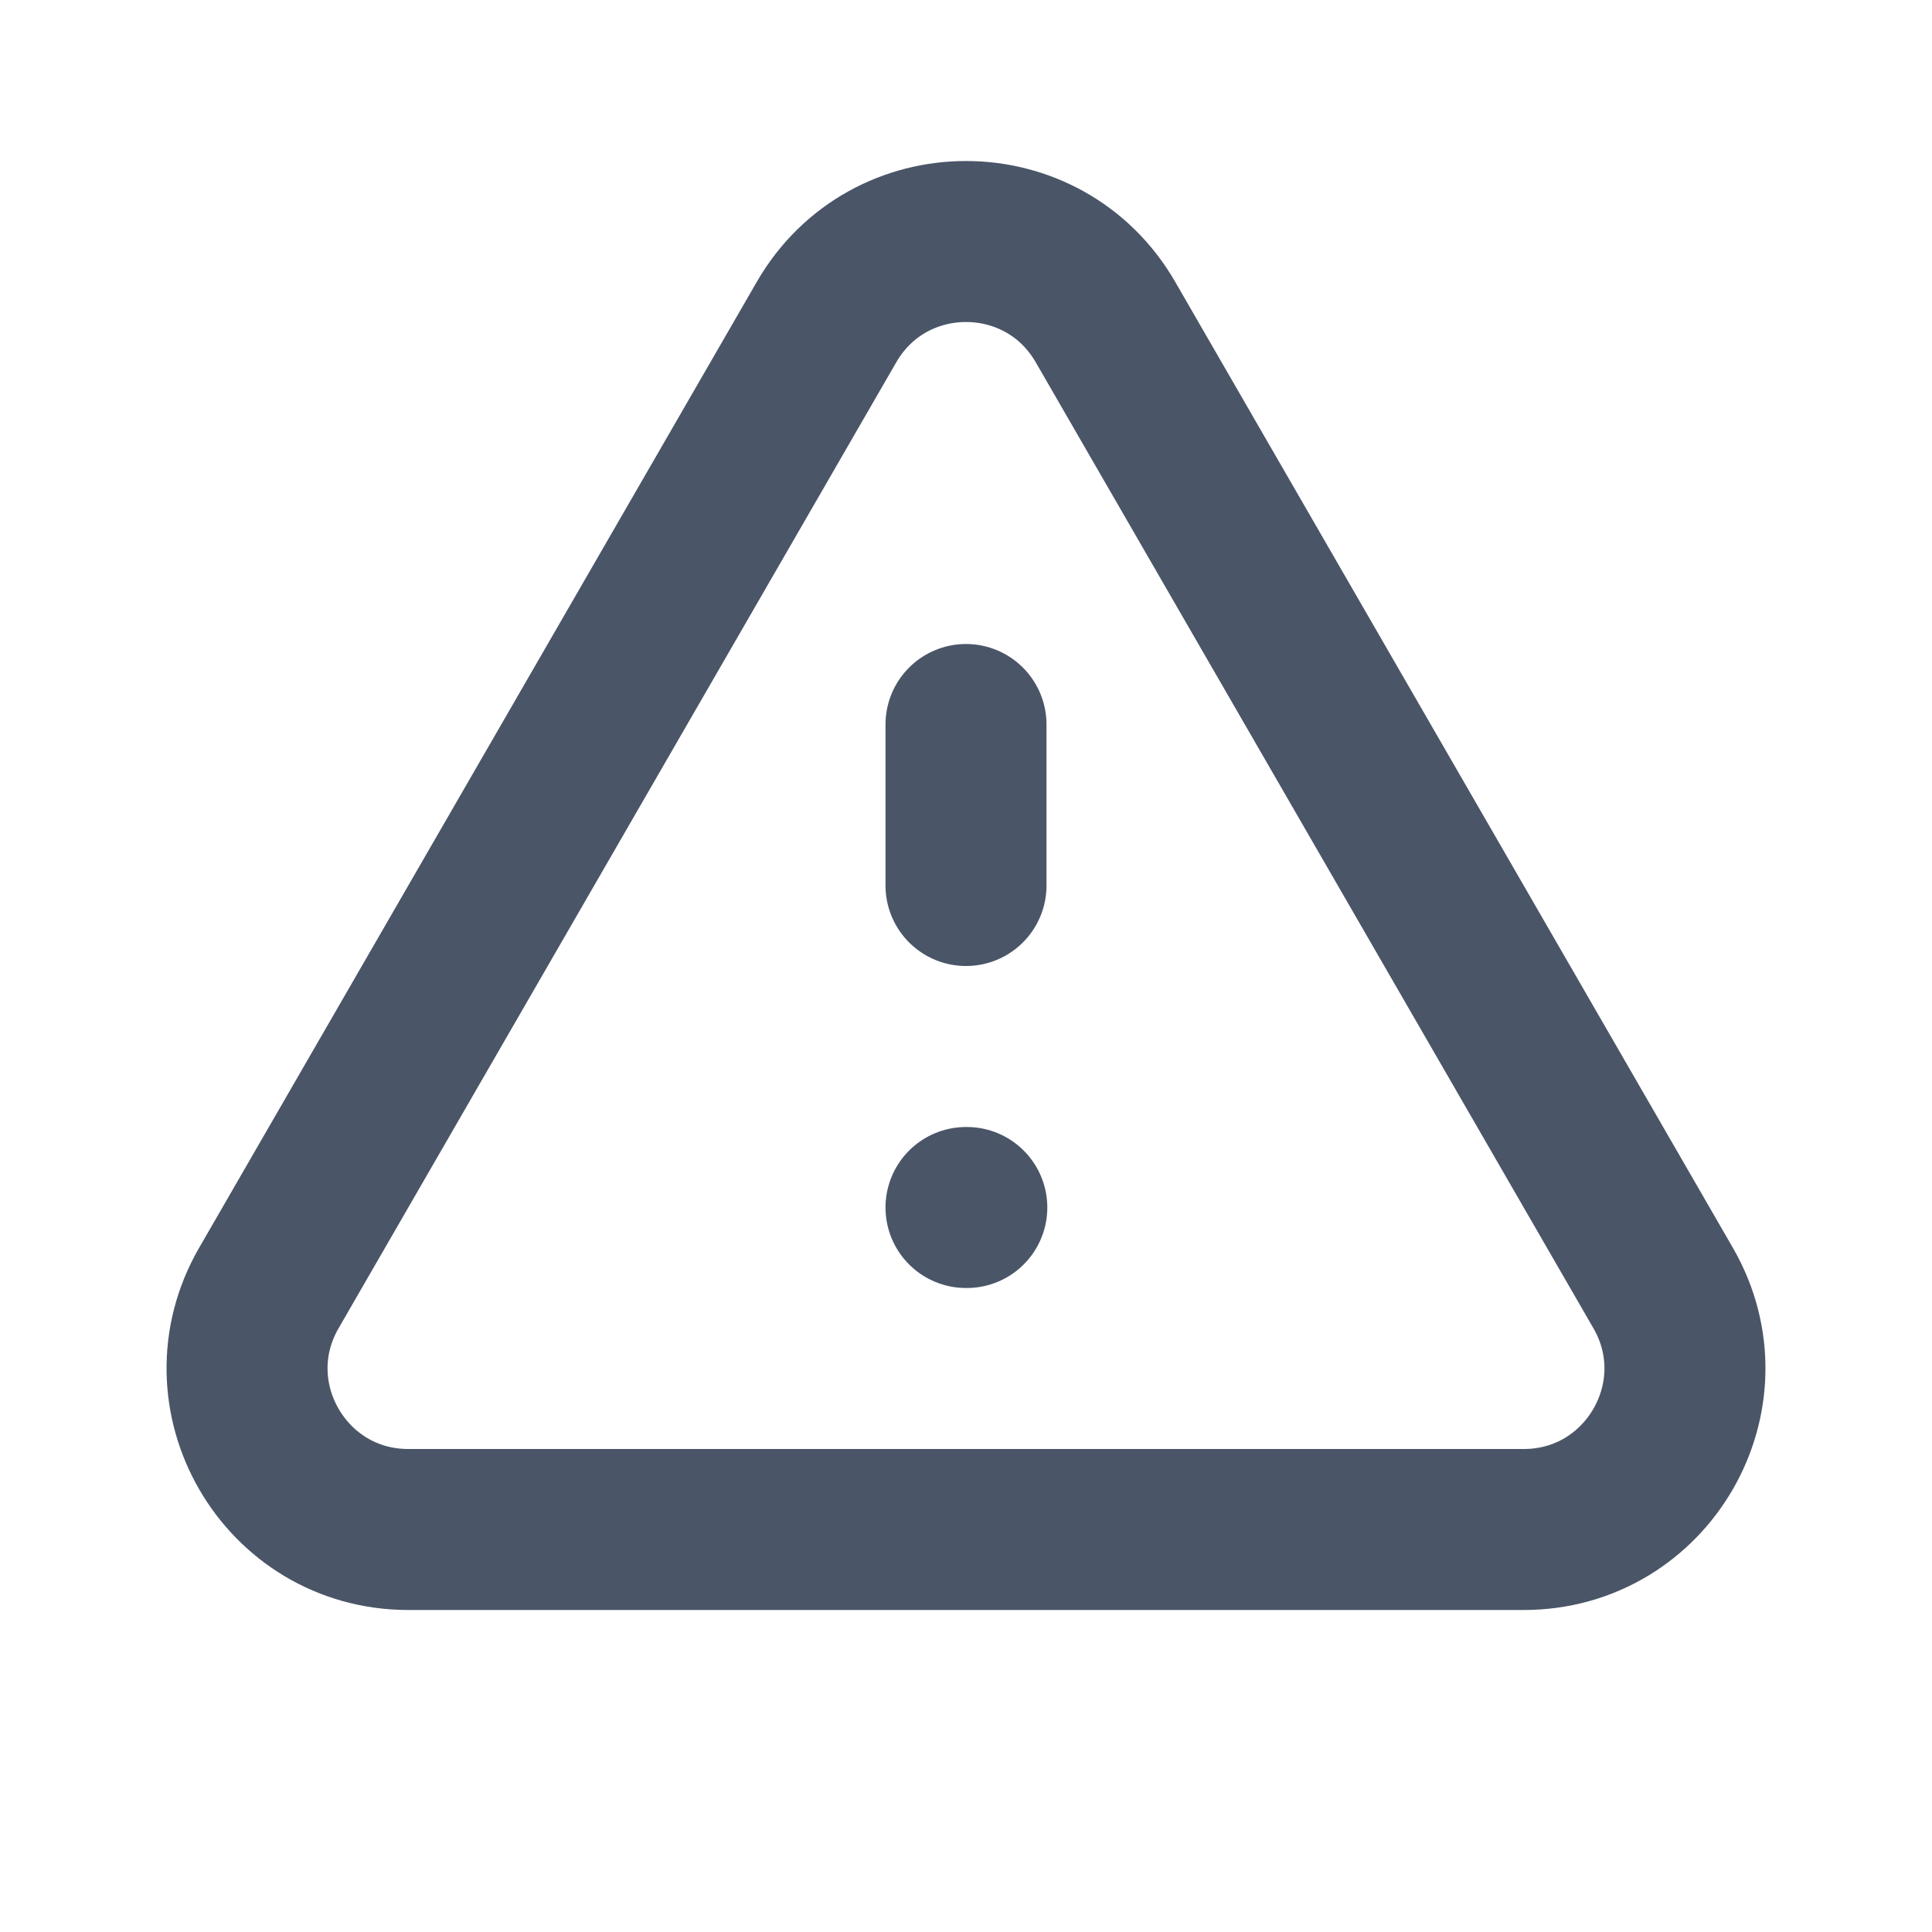 <svg width="24" height="24" fill="none" xmlns="http://www.w3.org/2000/svg"><path d="M12 9v2m0 4h.01m-6.938 4h13.856c1.54 0 2.502-1.667 1.732-3L13.732 4c-.77-1.333-2.694-1.333-3.464 0L3.34 16c-.77 1.333.192 3 1.732 3Z" stroke="#4A5568" stroke-width="2" stroke-linecap="round" stroke-linejoin="round"/></svg>